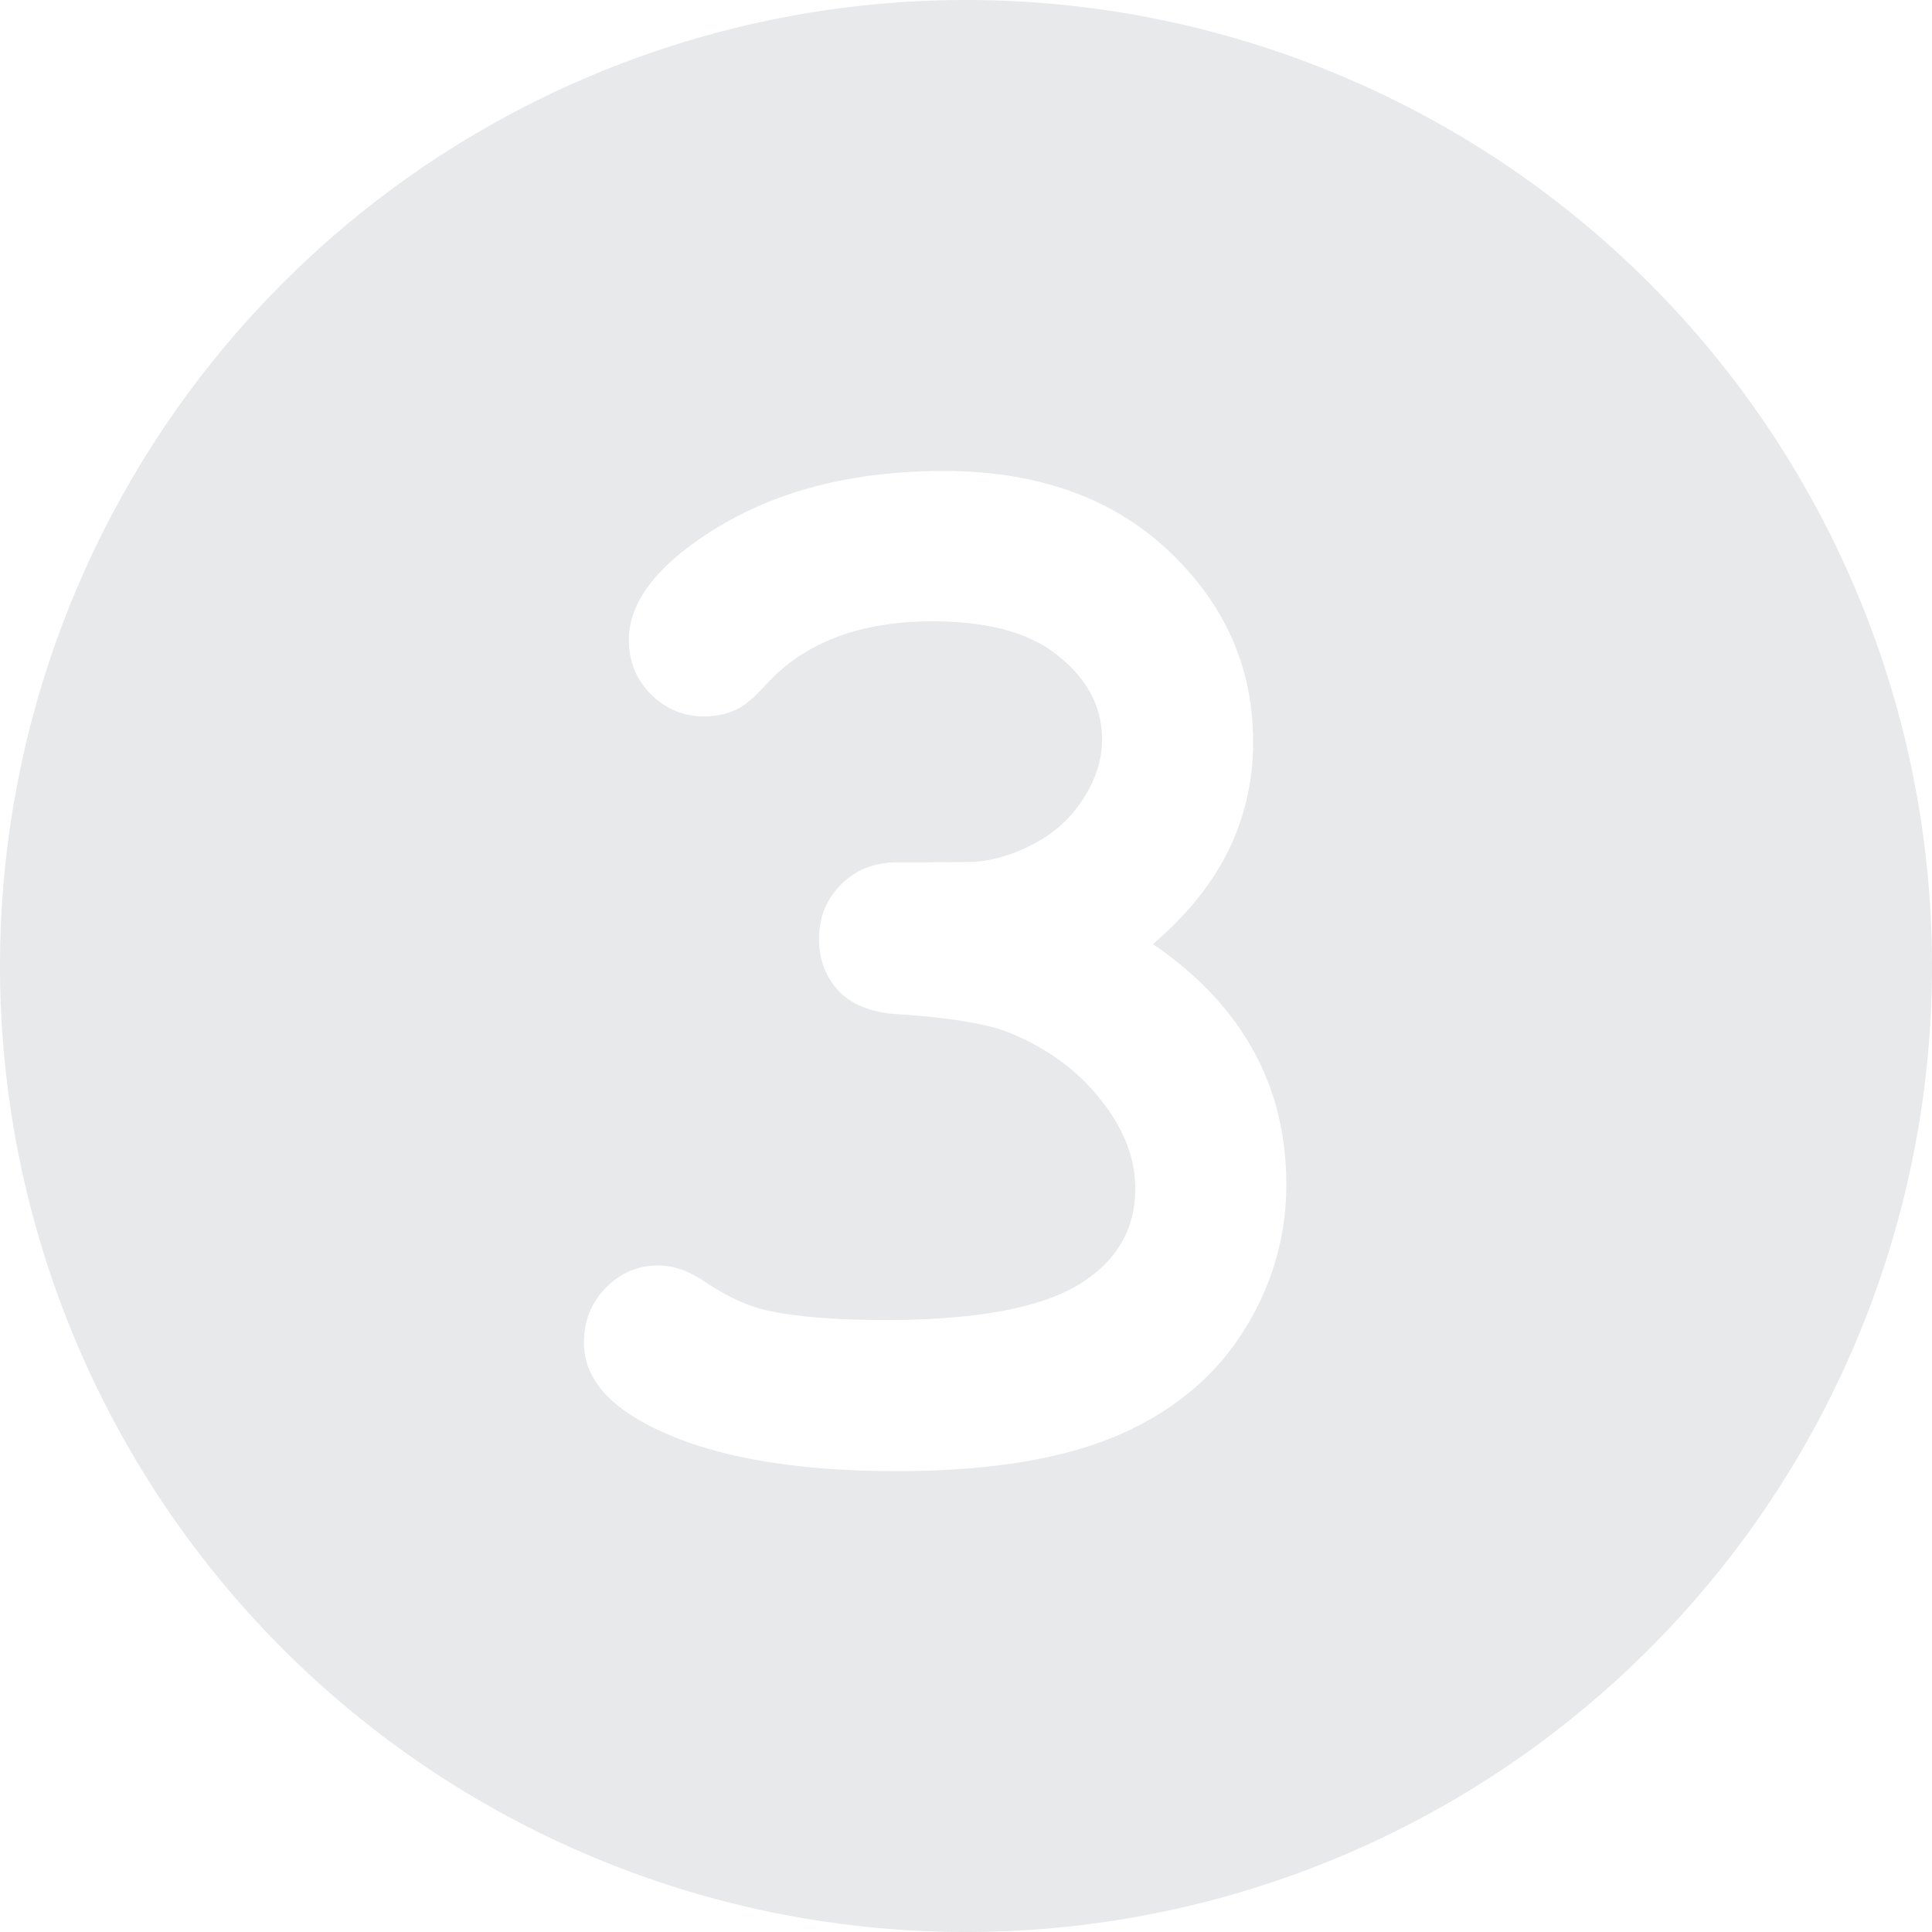 <?xml version="1.0" encoding="UTF-8" standalone="no"?>
<!-- Created with Inkscape (http://www.inkscape.org/) -->

<svg
   width="128"
   height="128"
   viewBox="0 0 33.867 33.867"
   version="1.1"
   id="svg1"
   inkscape:version="1.4 (86a8ad7, 2024-10-11)"
   sodipodi:docname="III.svg"
   xmlns:inkscape="http://www.inkscape.org/namespaces/inkscape"
   xmlns:sodipodi="http://sodipodi.sourceforge.net/DTD/sodipodi-0.dtd"
   xmlns="http://www.w3.org/2000/svg"
   xmlns:svg="http://www.w3.org/2000/svg">
  <sodipodi:namedview
     id="namedview1"
     pagecolor="#ffffff"
     bordercolor="#000000"
     borderopacity="0.25"
     inkscape:showpageshadow="2"
     inkscape:pageopacity="0.0"
     inkscape:pagecheckerboard="0"
     inkscape:deskcolor="#d1d1d1"
     inkscape:document-units="mm"
     showgrid="true"
     showguides="true"
     inkscape:zoom="4.3087087"
     inkscape:cx="127.41636"
     inkscape:cy="66.725328"
     inkscape:window-width="1920"
     inkscape:window-height="1057"
     inkscape:window-x="1912"
     inkscape:window-y="-8"
     inkscape:window-maximized="1"
     inkscape:current-layer="layer1"
     inkscape:lockguides="true">
    <inkscape:grid
       id="grid1"
       units="px"
       originx="0"
       originy="0"
       spacingx="0.265"
       spacingy="0.265"
       empcolor="#0099e5"
       empopacity="0.302"
       color="#0099e5"
       opacity="0.149"
       empspacing="4"
       enabled="true"
       visible="true" />
    <sodipodi:guide
       position="16.933,56.092"
       orientation="1,0"
       id="guide1"
       inkscape:locked="true" />
    <sodipodi:guide
       position="-6.35,16.933"
       orientation="0,-1"
       id="guide2"
       inkscape:locked="true" />
  </sodipodi:namedview>
  <defs
     id="defs1" />
  <g
     inkscape:label="Ebene 1"
     inkscape:groupmode="layer"
     id="layer1">
    <path
       id="path1"
       style="fill:#0e242f;fill-opacity:0.1;stroke-width:4.233;stroke-linecap:round"
       d="M 16.933 0 A 16.933 16.933 0 0 0 0 16.933 A 16.933 16.933 0 0 0 16.933 33.867 A 16.933 16.933 0 0 0 33.867 16.933 A 16.933 16.933 0 0 0 16.933 0 z M 16.541 8.256 C 18.177 8.256 19.49 8.721 20.481 9.652 C 21.471 10.582 21.967 11.701 21.967 13.011 C 21.967 13.691 21.82 14.328 21.527 14.923 C 21.235 15.508 20.795 16.051 20.21 16.55 C 20.993 17.084 21.579 17.705 21.967 18.411 C 22.354 19.108 22.548 19.892 22.548 20.762 C 22.548 21.701 22.29 22.571 21.773 23.372 C 21.265 24.164 20.524 24.767 19.551 25.18 C 18.578 25.585 17.303 25.788 15.727 25.788 C 13.677 25.788 12.135 25.469 11.102 24.832 C 10.525 24.47 10.236 24.039 10.236 23.54 C 10.236 23.161 10.361 22.842 10.611 22.584 C 10.869 22.317 11.179 22.183 11.541 22.183 C 11.791 22.183 12.049 22.269 12.316 22.442 C 12.695 22.7 13.052 22.872 13.388 22.958 C 13.905 23.079 14.616 23.139 15.52 23.139 C 17.062 23.139 18.177 22.941 18.866 22.545 C 19.555 22.14 19.9 21.572 19.9 20.84 C 19.9 20.297 19.697 19.776 19.292 19.276 C 18.896 18.768 18.362 18.376 17.69 18.101 C 17.303 17.946 16.648 17.838 15.727 17.778 C 15.287 17.752 14.947 17.618 14.706 17.377 C 14.474 17.127 14.357 16.822 14.357 16.46 C 14.357 16.081 14.486 15.762 14.745 15.504 C 15.003 15.246 15.331 15.116 15.727 15.116 C 16.605 15.116 17.075 15.112 17.135 15.103 C 17.479 15.069 17.824 14.957 18.168 14.768 C 18.513 14.578 18.789 14.32 18.995 13.992 C 19.211 13.657 19.318 13.312 19.318 12.959 C 19.318 12.399 19.068 11.917 18.569 11.512 C 18.078 11.099 17.337 10.892 16.347 10.892 C 15.072 10.892 14.099 11.262 13.427 12.003 C 13.229 12.218 13.07 12.356 12.949 12.416 C 12.768 12.511 12.566 12.558 12.342 12.558 C 11.98 12.558 11.67 12.429 11.412 12.171 C 11.153 11.912 11.024 11.594 11.024 11.215 C 11.024 10.621 11.42 10.043 12.213 9.484 C 13.367 8.665 14.809 8.256 16.541 8.256 z " />
  </g>
</svg>
